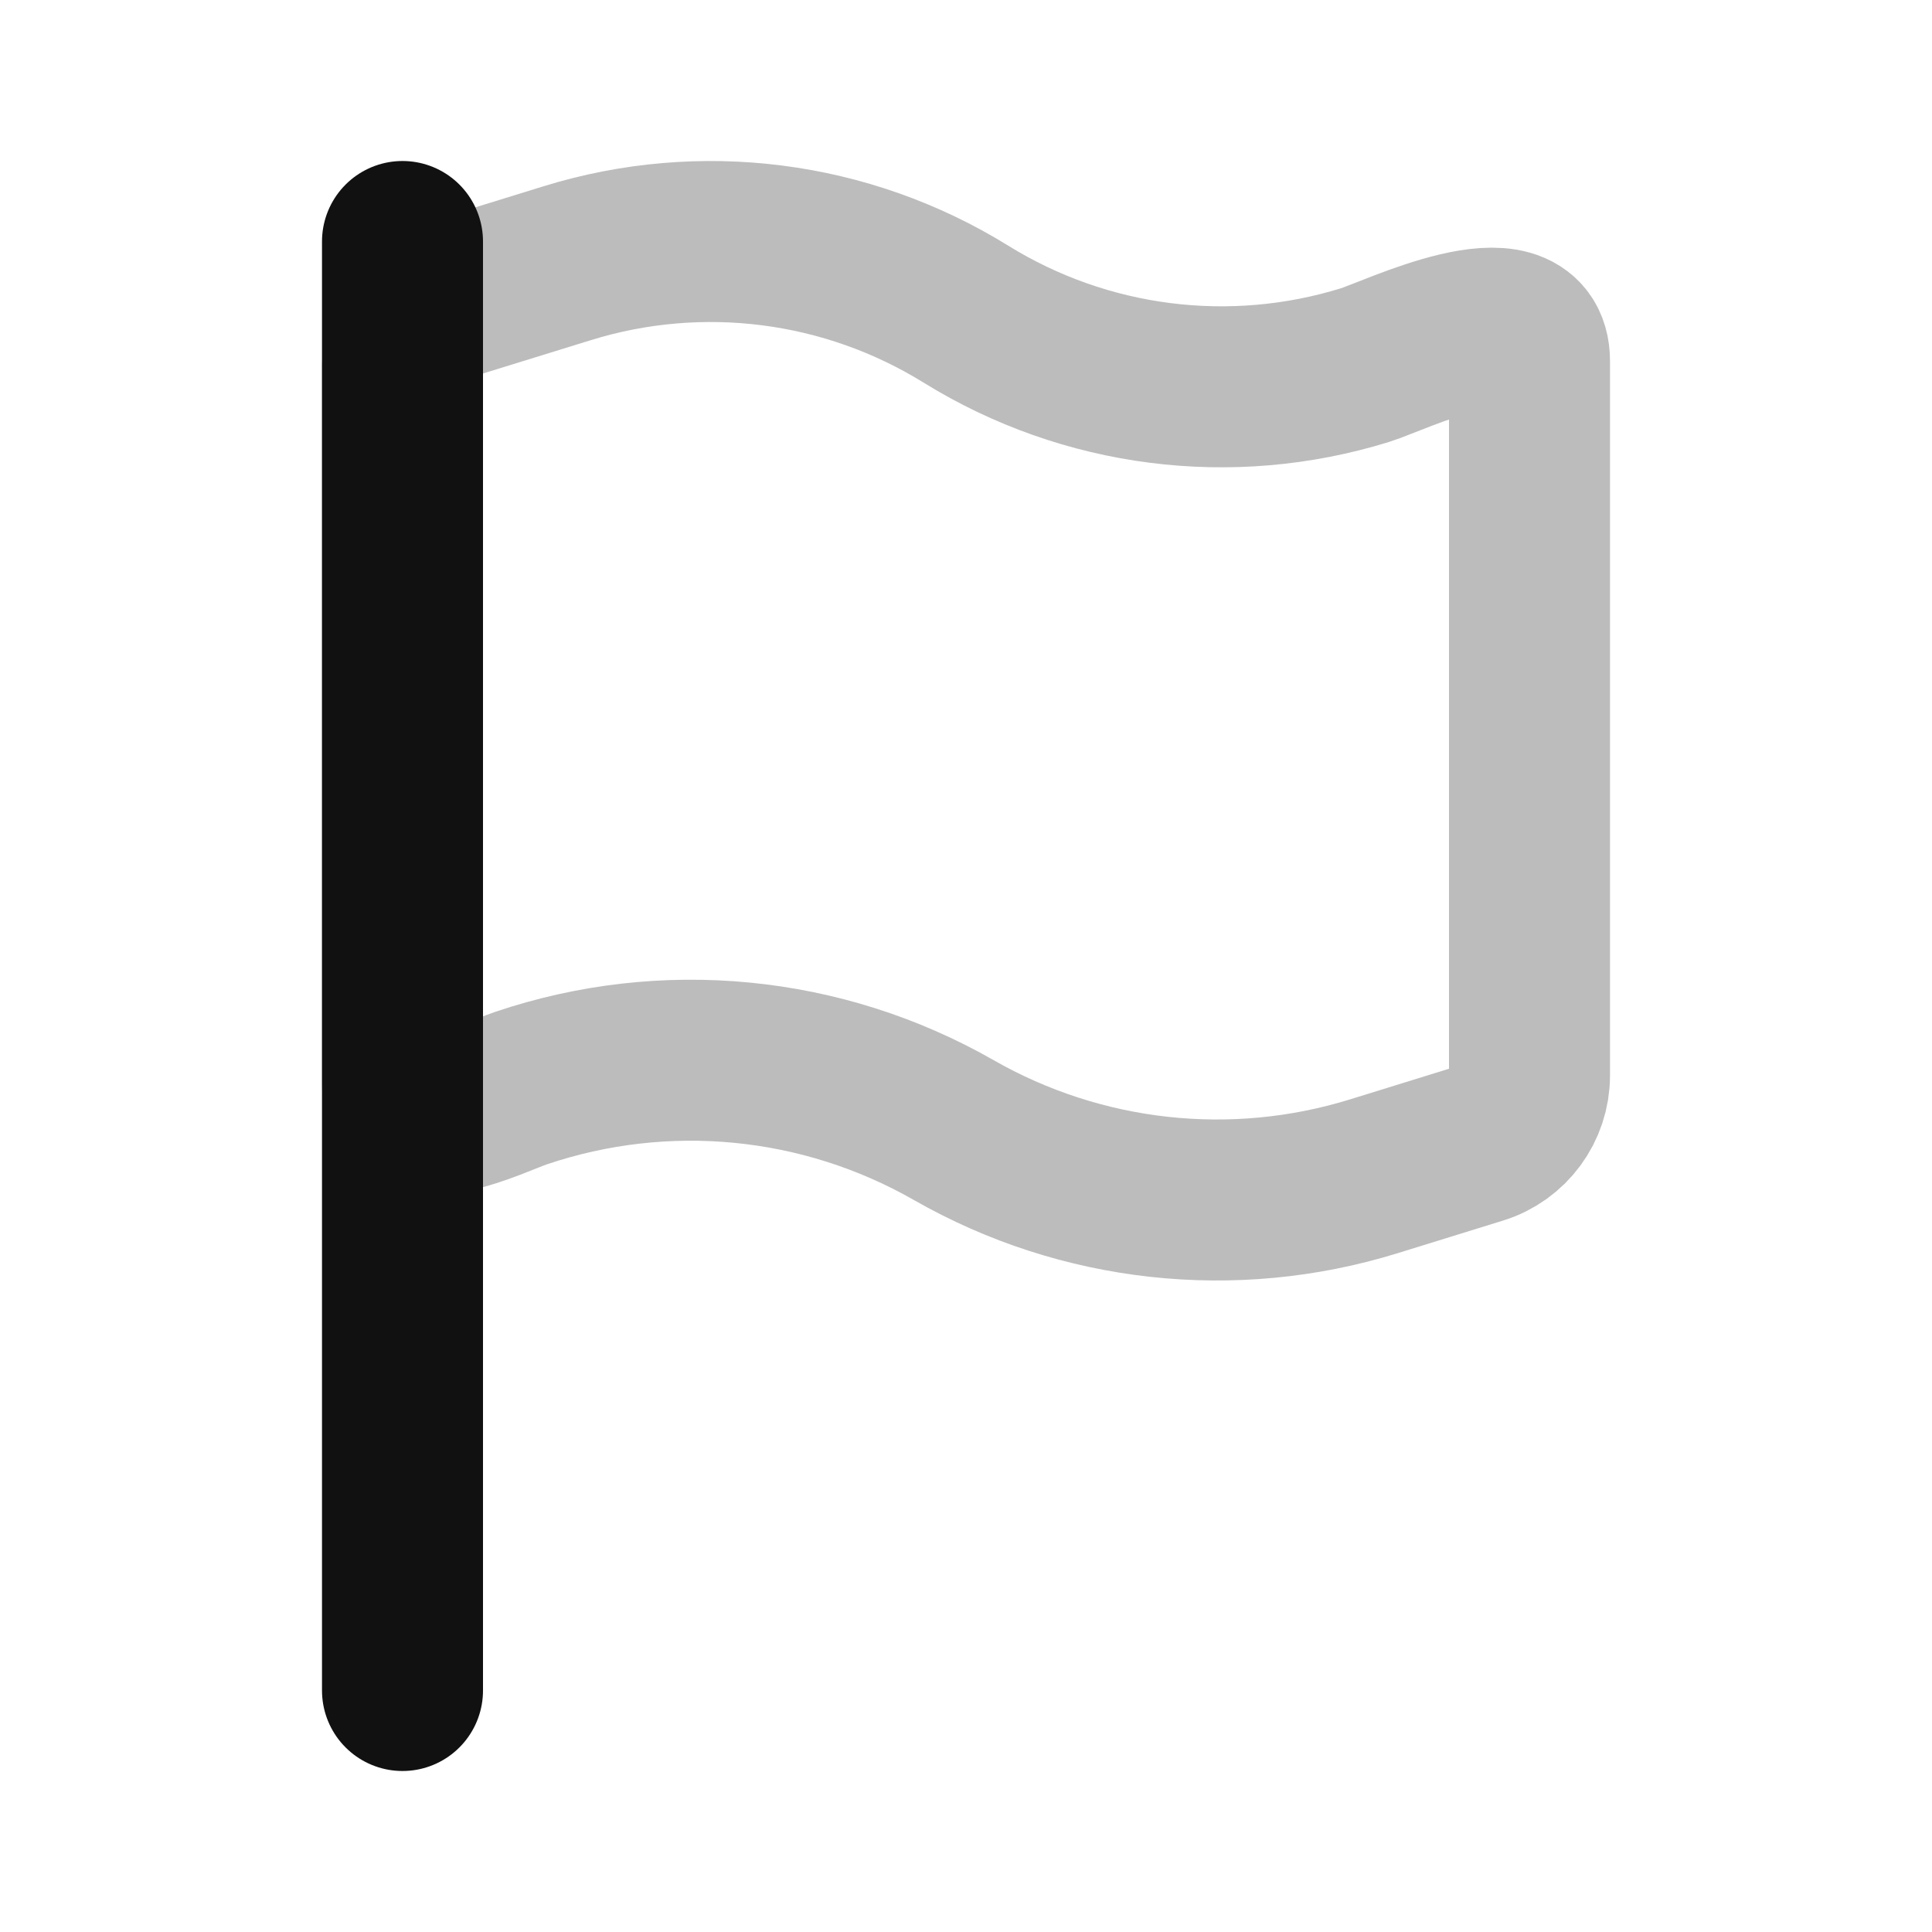 <svg width="24" height="24" viewBox="0 0 24 24" fill="none" xmlns="http://www.w3.org/2000/svg">
<path opacity="0.28" d="M19 4.485C19 3.596 17.334 4.418 16.955 4.536C15.289 5.051 13.482 4.82 12 3.903C10.518 2.985 8.711 2.754 7.045 3.27L5.599 3.717C5.243 3.827 5 4.157 5 4.529V13.456C5 14.212 6.138 13.629 6.472 13.517C8.257 12.914 10.214 13.104 11.849 14.039C13.434 14.944 15.323 15.152 17.067 14.612L18.376 14.207C18.747 14.092 19 13.749 19 13.36V4.485Z" stroke="#111111" stroke-width="2" stroke-linecap="round" stroke-linejoin="round"/>
<path d="M5 3L5 21" stroke="#111111" stroke-width="2" stroke-linecap="round" stroke-linejoin="round"/>
</svg>
